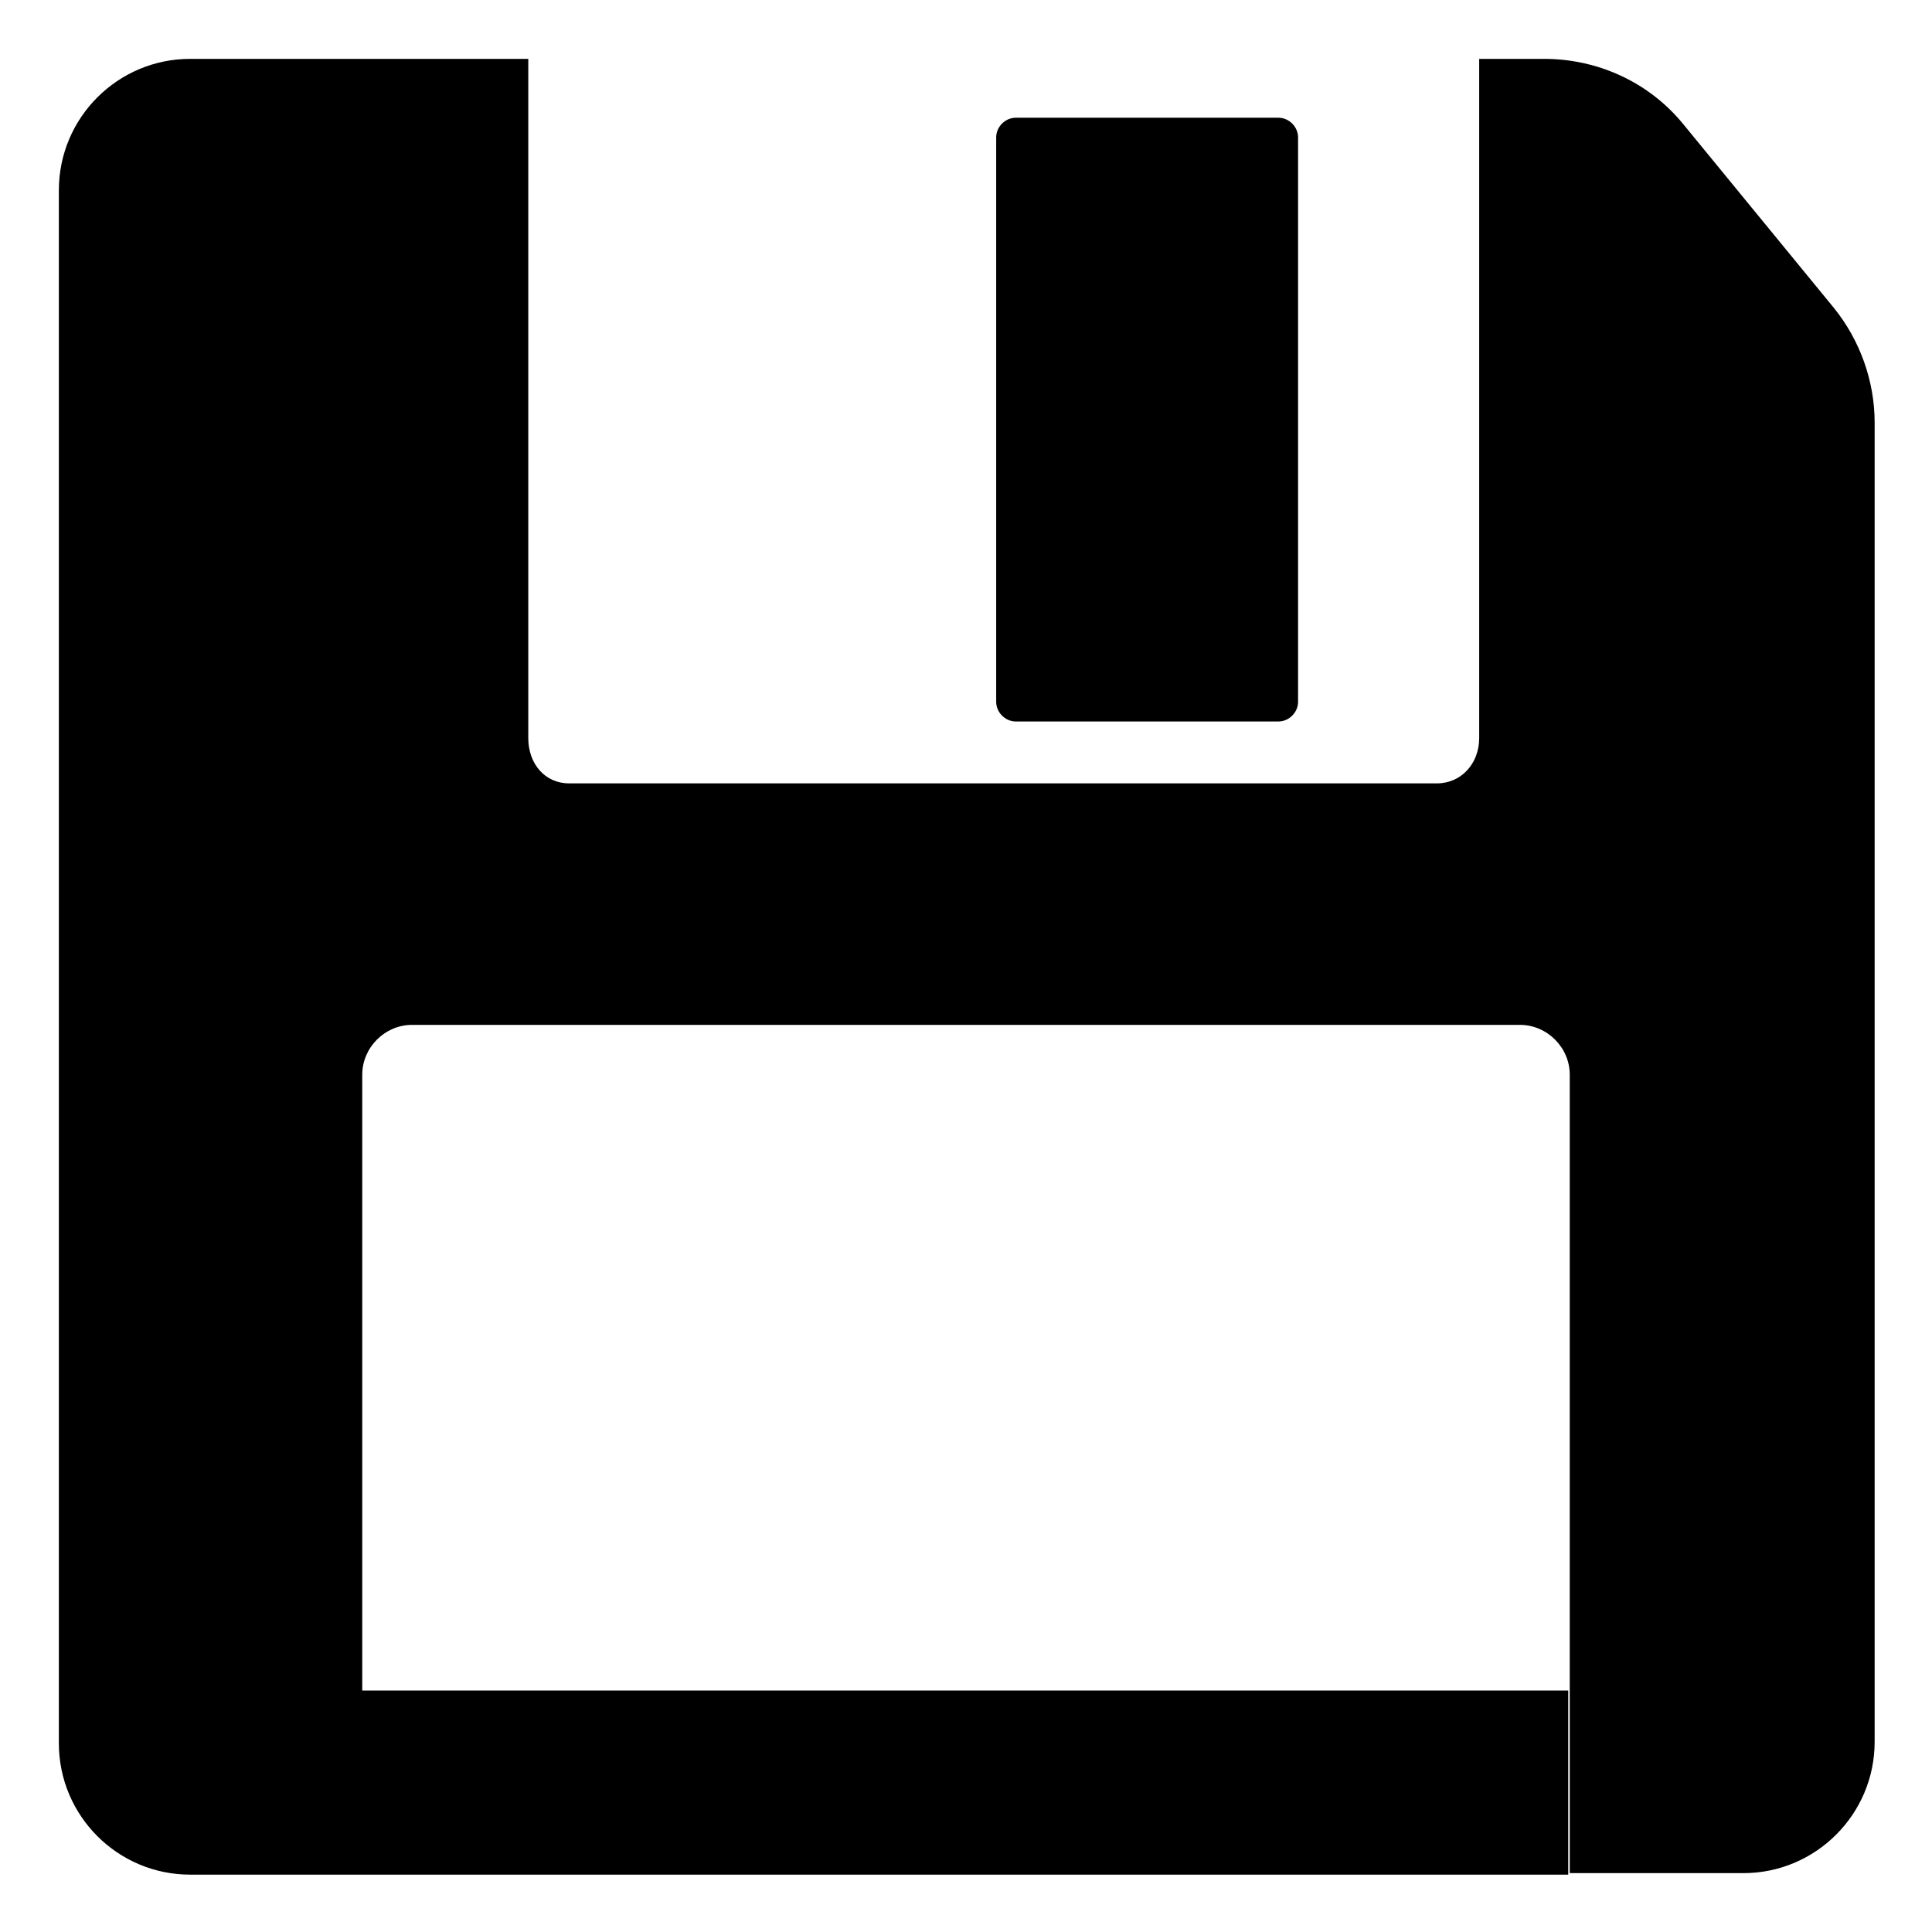 <svg width="128" height="128" xmlns="http://www.w3.org/2000/svg">
  <g>
    <path d="M121.5,20.4l-10-12.2c-2.3-2.8-5.7-4.3-9.2-4.3H98v45c0,1.7-1.2,3-2.8,3H37.7c-1.6,0-2.7-1.3-2.7-3v-45H12.6 c-4.8,0-8.7,3.9-8.7,8.7v102.9c0,4.8,3.9,8.7,8.7,8.7H24h79.9V112H24V71.2c0-1.8,1.5-3.3,3.3-3.3h73.4c1.8,0,3.3,1.5,3.3,3.3v52.9 h11.5c4.8,0,8.7-3.9,8.7-8.7V28C124.2,25.2,123.2,22.5,121.5,20.4z"/>
    <path d="M67.3,47.8h17.4c0.7,0,1.3-0.6,1.3-1.3V9.1c0-0.7-0.6-1.3-1.3-1.3H67.3c-0.7,0-1.3,0.6-1.3,1.3v37.4 C66,47.2,66.6,47.8,67.3,47.8z"/>
  </g>
</svg>